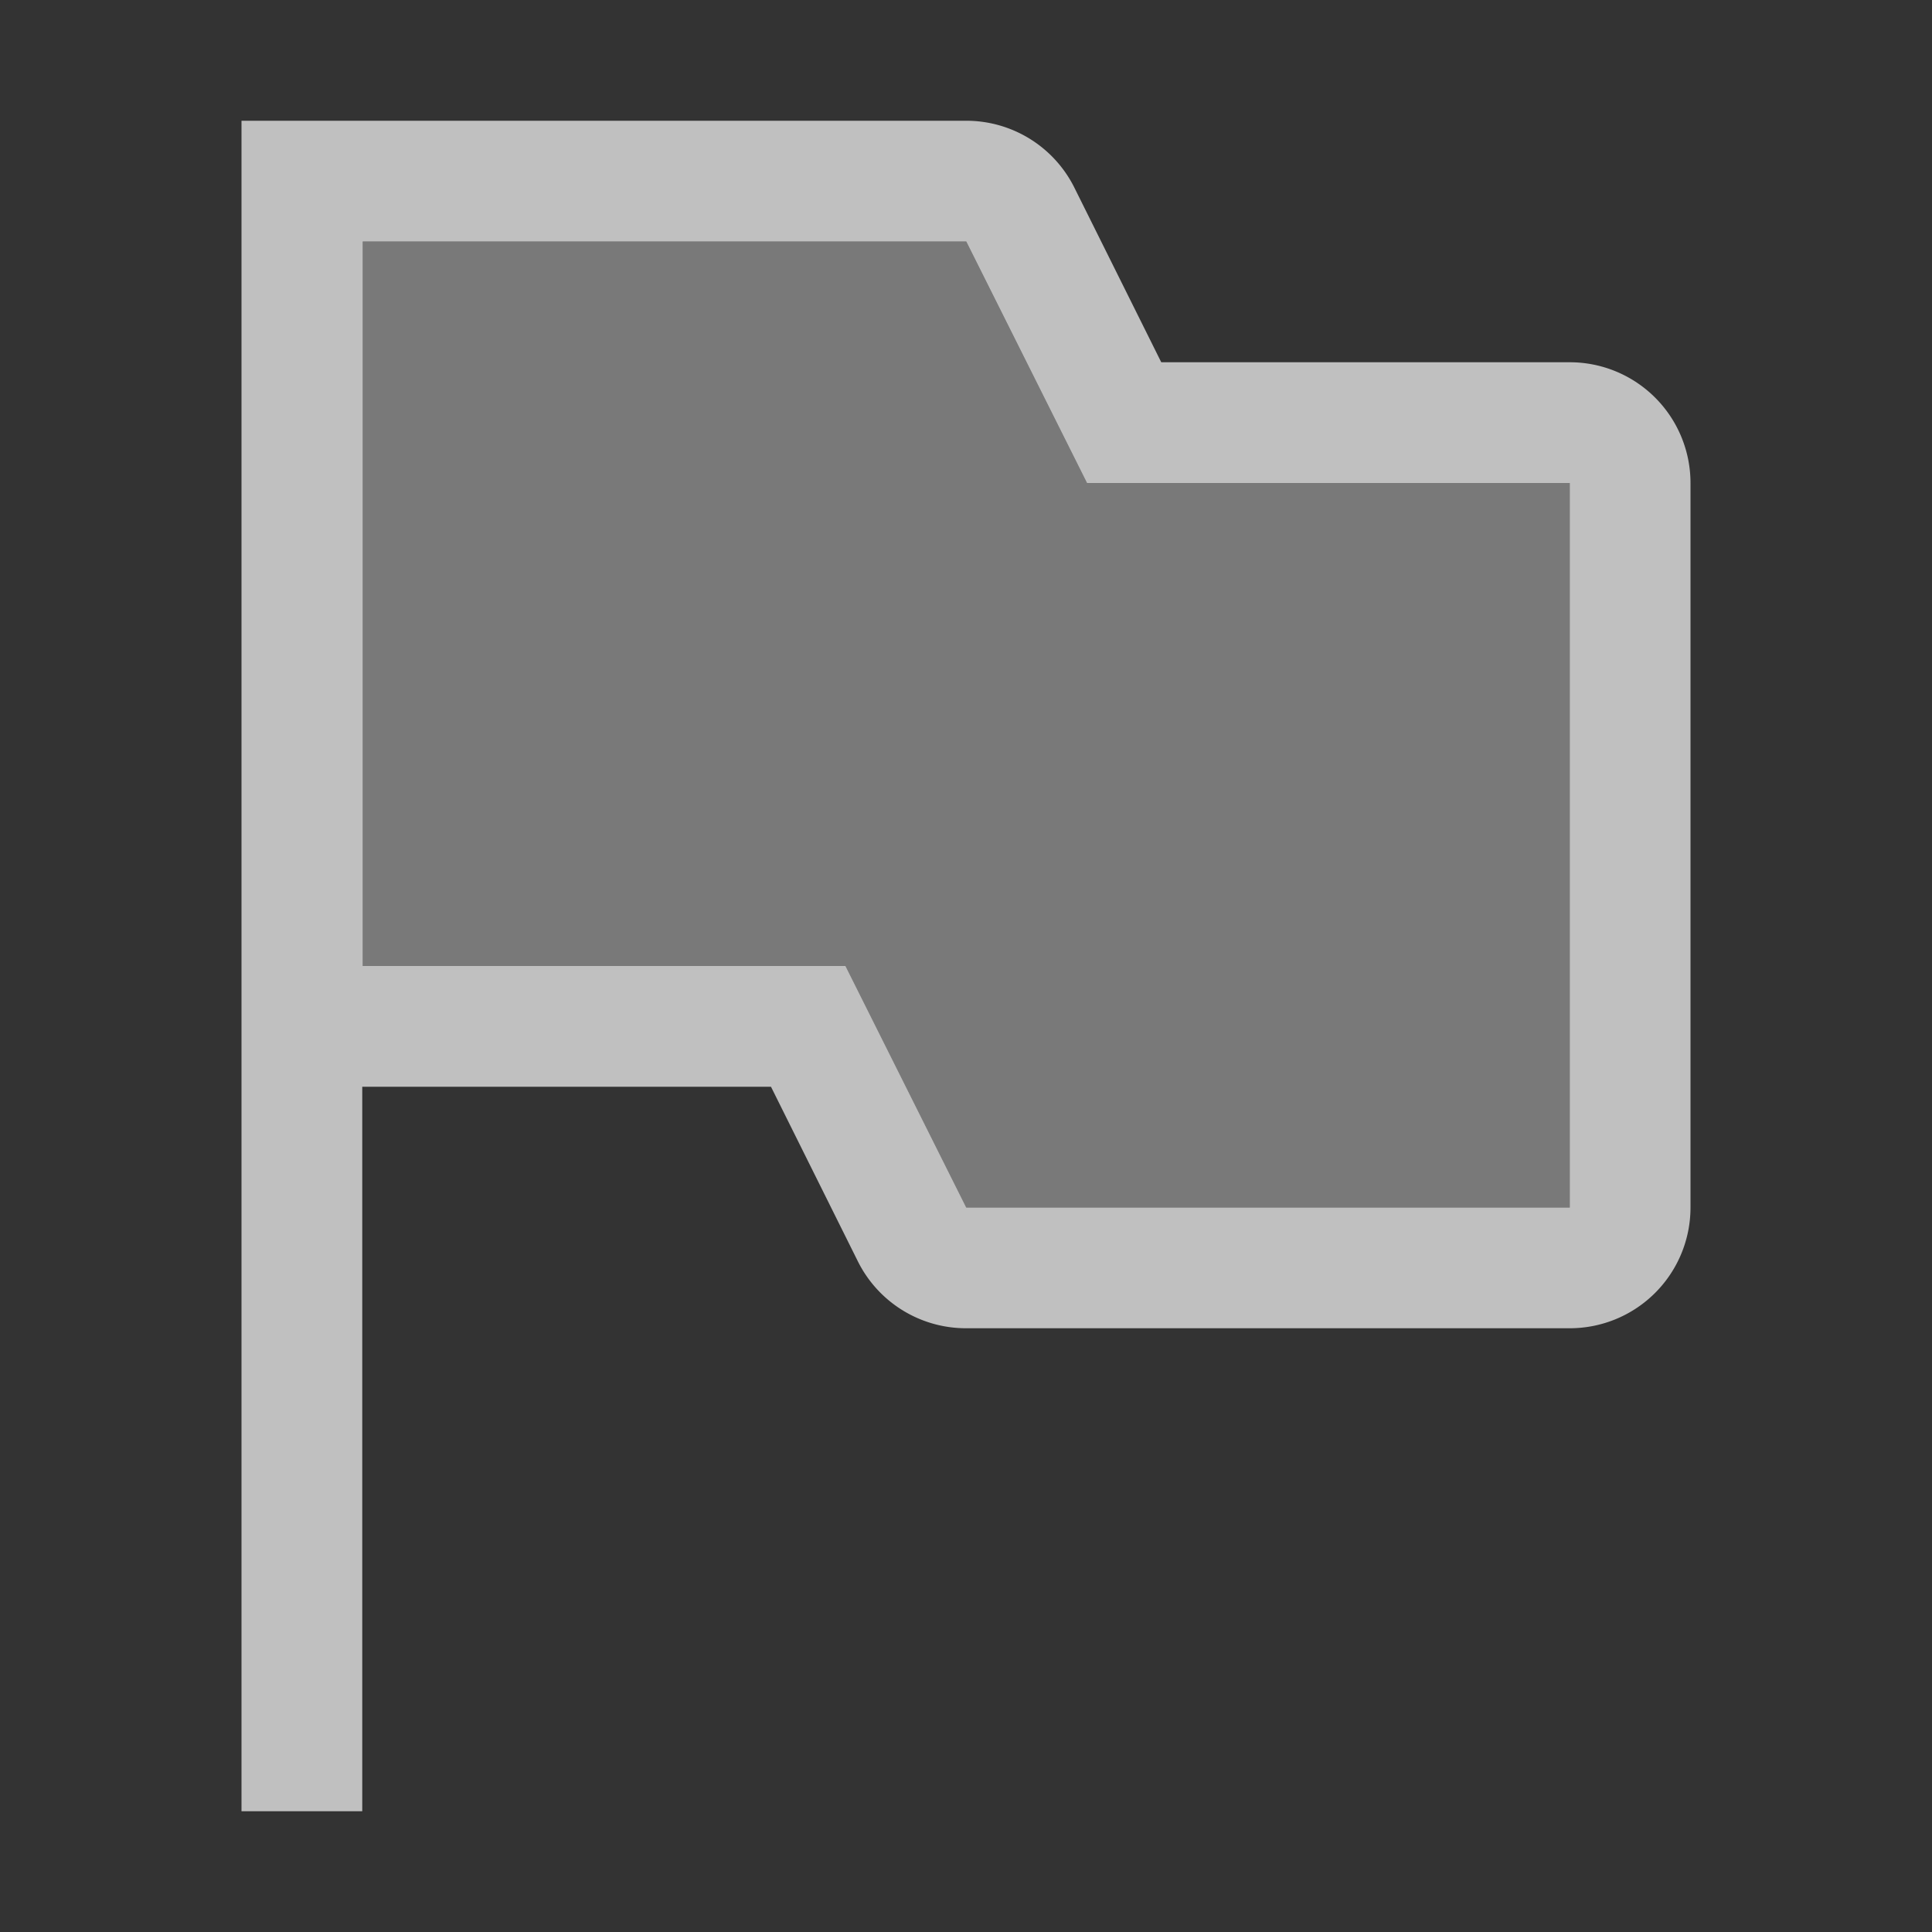 <svg xmlns="http://www.w3.org/2000/svg" width="16" height="16">
    <rect width="100%" height="100%" fill="#333333" stroke="none"/>
    <path fill="#fdfdfd" fill-opacity=".7" d="M2 1v14h1V9a1 1 0 0 0 .004 0h3.381l.72 1.447a1 1 0 0 0 .897.553H13a1 1 0 0 0 1-1V4a1 1 0 0 0-1-1H9.617l-.72-1.447A1 1 0 0 0 8.001 1H3.004A1 1 0 0 0 3 1zm1.004 1h4.998l1 2H13v6H8.002l-1-2H3.004z"/>
    <path fill="#fdfdfd" d="M3.004 2h4.998l1 2H13v6H8.002l-1-2H3.004z" opacity=".35"/>
</svg>
